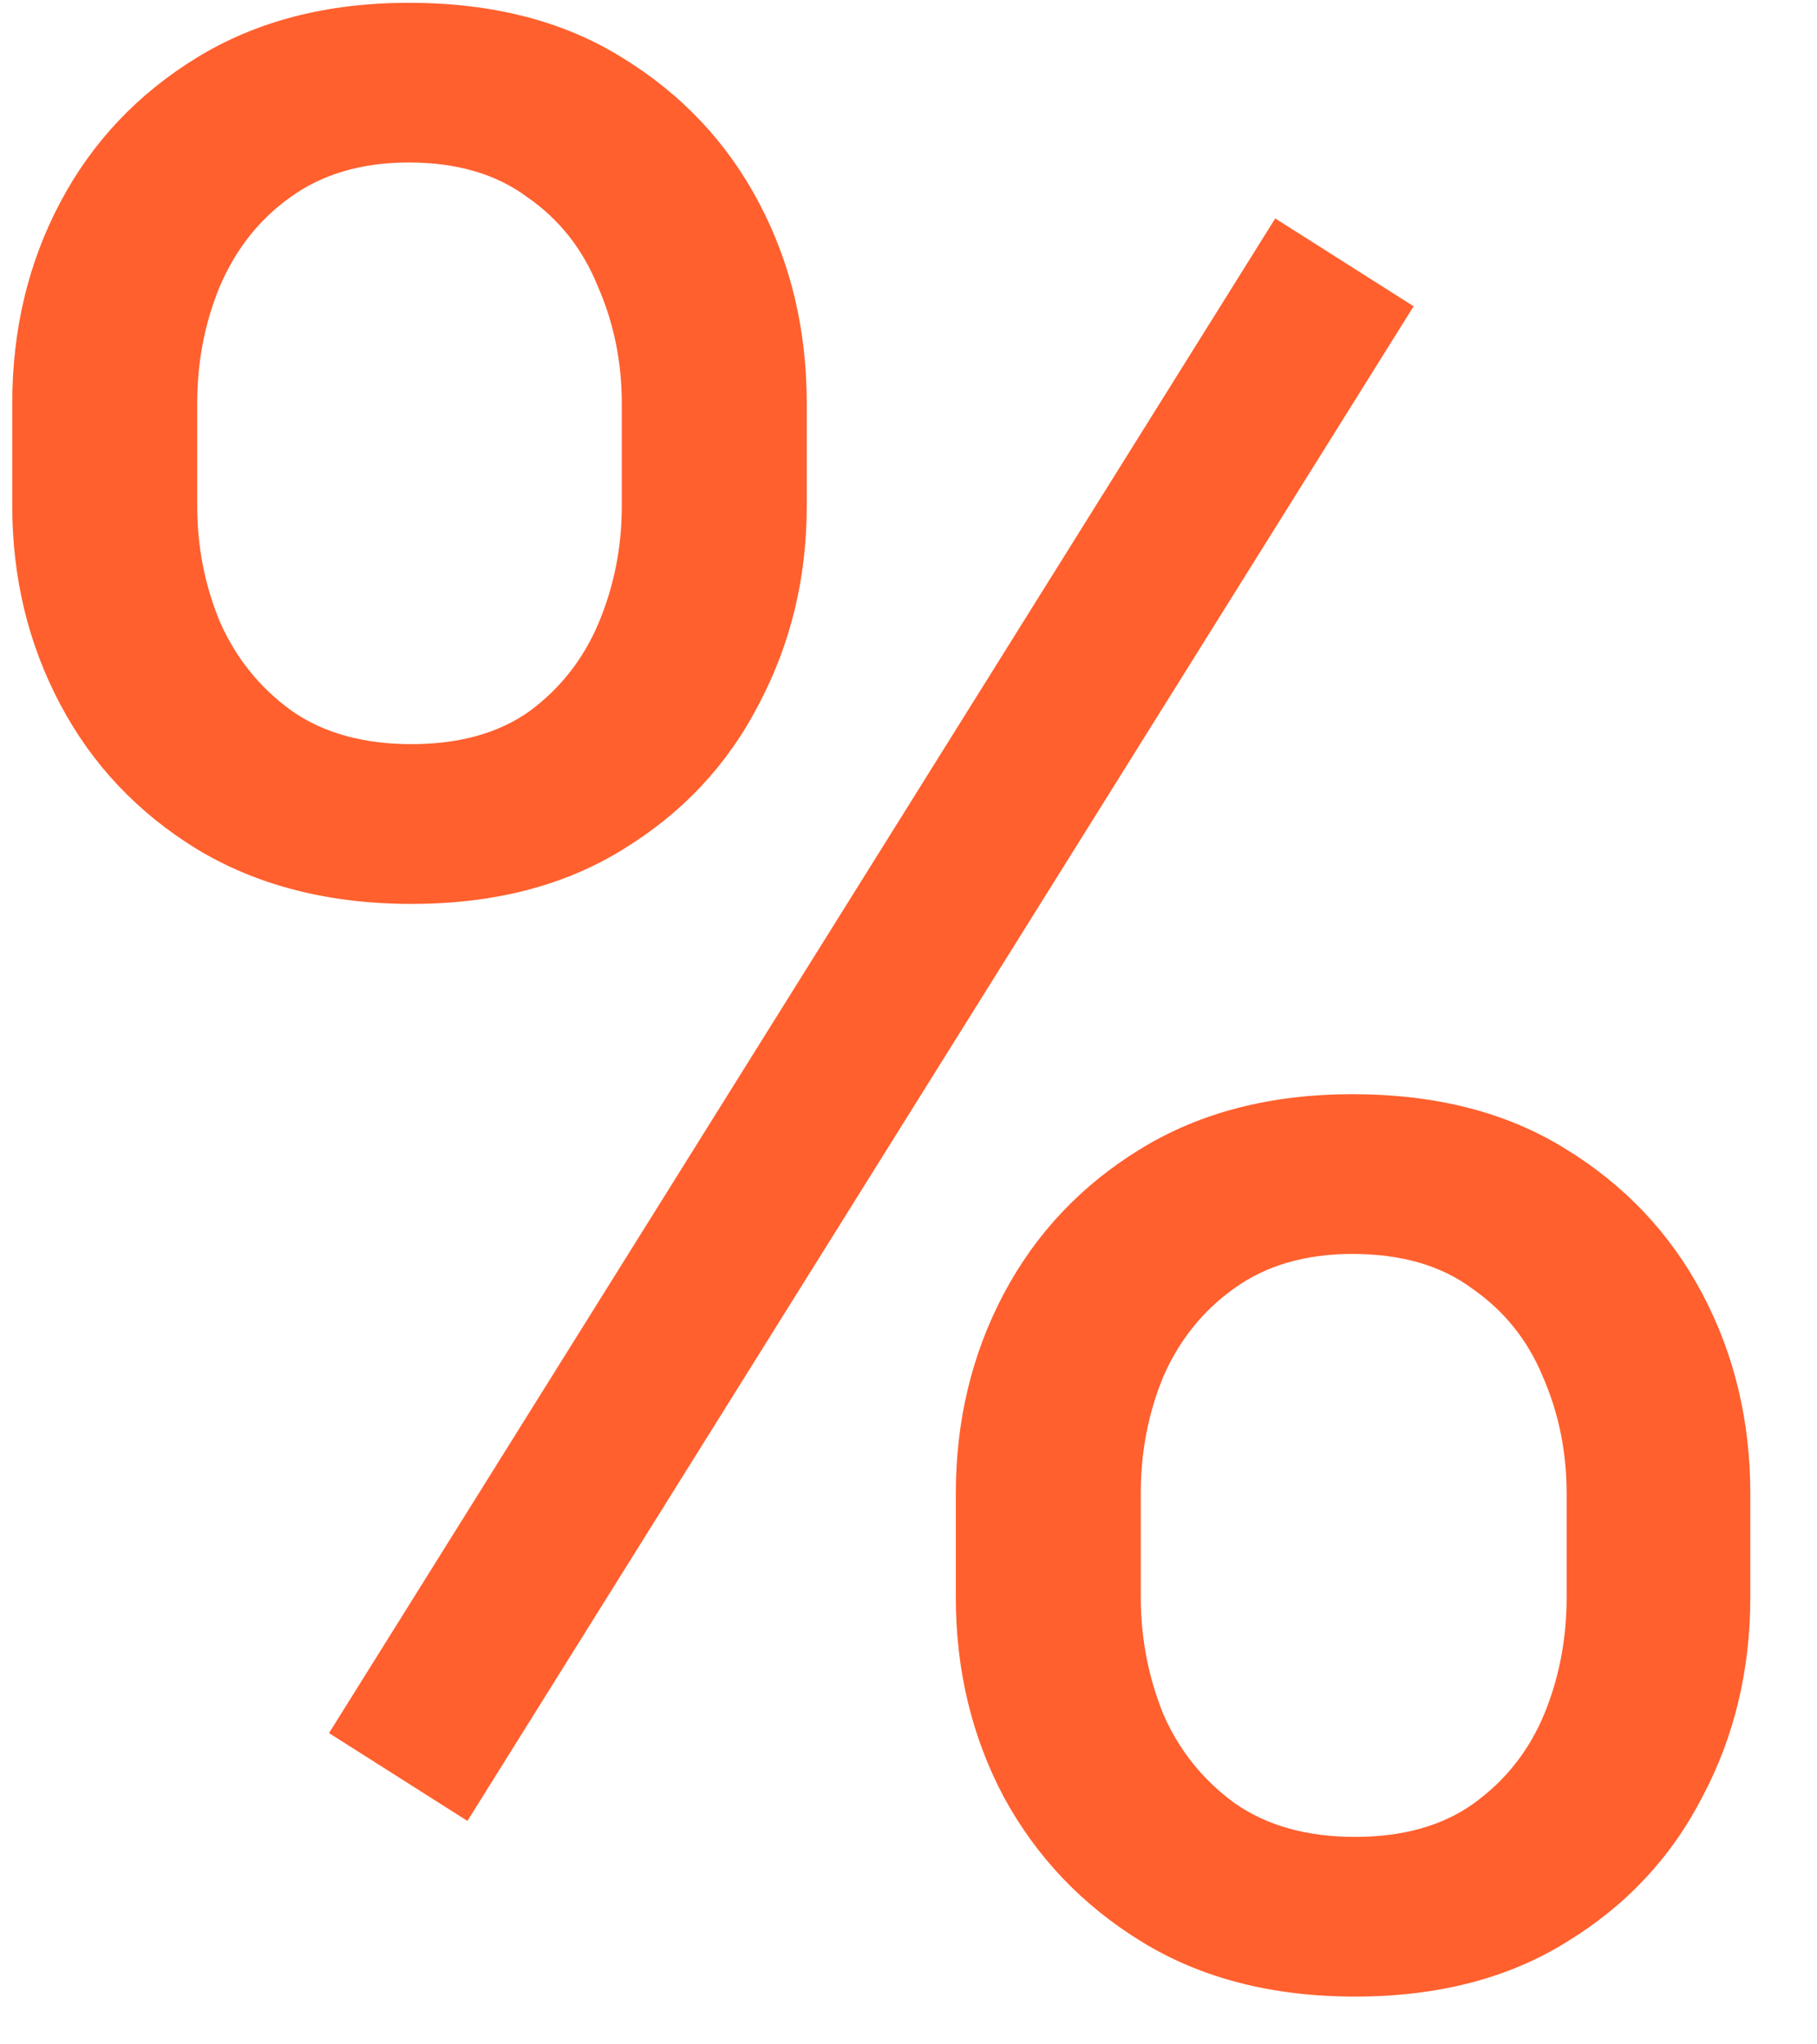 <svg width="24" height="27" viewBox="0 0 24 27" fill="none" xmlns="http://www.w3.org/2000/svg">
<path d="M0.162 6.682V5.328C0.162 4.355 0.373 3.471 0.795 2.674C1.217 1.877 1.82 1.238 2.605 0.758C3.391 0.277 4.322 0.037 5.4 0.037C6.502 0.037 7.439 0.277 8.213 0.758C8.998 1.238 9.602 1.877 10.023 2.674C10.445 3.471 10.656 4.355 10.656 5.328V6.682C10.656 7.631 10.445 8.504 10.023 9.301C9.613 10.098 9.016 10.736 8.23 11.217C7.457 11.697 6.525 11.938 5.436 11.938C4.346 11.938 3.402 11.697 2.605 11.217C1.82 10.736 1.217 10.098 0.795 9.301C0.373 8.504 0.162 7.631 0.162 6.682ZM2.605 5.328V6.682C2.605 7.221 2.705 7.73 2.904 8.211C3.115 8.691 3.432 9.084 3.854 9.389C4.275 9.682 4.803 9.828 5.436 9.828C6.068 9.828 6.59 9.682 7 9.389C7.41 9.084 7.715 8.691 7.914 8.211C8.113 7.73 8.213 7.221 8.213 6.682V5.328C8.213 4.777 8.107 4.262 7.896 3.781C7.697 3.289 7.387 2.896 6.965 2.604C6.555 2.299 6.033 2.146 5.4 2.146C4.779 2.146 4.258 2.299 3.836 2.604C3.426 2.896 3.115 3.289 2.904 3.781C2.705 4.262 2.605 4.777 2.605 5.328ZM12.625 21.096V19.725C12.625 18.764 12.836 17.885 13.258 17.088C13.68 16.291 14.283 15.652 15.068 15.172C15.854 14.691 16.785 14.451 17.863 14.451C18.965 14.451 19.902 14.691 20.676 15.172C21.461 15.652 22.064 16.291 22.486 17.088C22.908 17.885 23.119 18.764 23.119 19.725V21.096C23.119 22.057 22.908 22.936 22.486 23.732C22.076 24.529 21.479 25.168 20.693 25.648C19.92 26.129 18.988 26.369 17.898 26.369C16.809 26.369 15.871 26.129 15.086 25.648C14.301 25.168 13.691 24.529 13.258 23.732C12.836 22.936 12.625 22.057 12.625 21.096ZM15.068 19.725V21.096C15.068 21.635 15.168 22.15 15.367 22.643C15.578 23.123 15.895 23.516 16.316 23.82C16.738 24.113 17.266 24.26 17.898 24.26C18.531 24.26 19.053 24.113 19.463 23.82C19.885 23.516 20.195 23.123 20.395 22.643C20.594 22.162 20.693 21.646 20.693 21.096V19.725C20.693 19.174 20.588 18.658 20.377 18.178C20.178 17.697 19.867 17.311 19.445 17.018C19.035 16.713 18.508 16.561 17.863 16.561C17.242 16.561 16.721 16.713 16.299 17.018C15.889 17.311 15.578 17.697 15.367 18.178C15.168 18.658 15.068 19.174 15.068 19.725ZM18.672 4.045L6.174 24.049L4.346 22.889L16.844 2.885L18.672 4.045Z" fill="#FF602E"/>
</svg>
